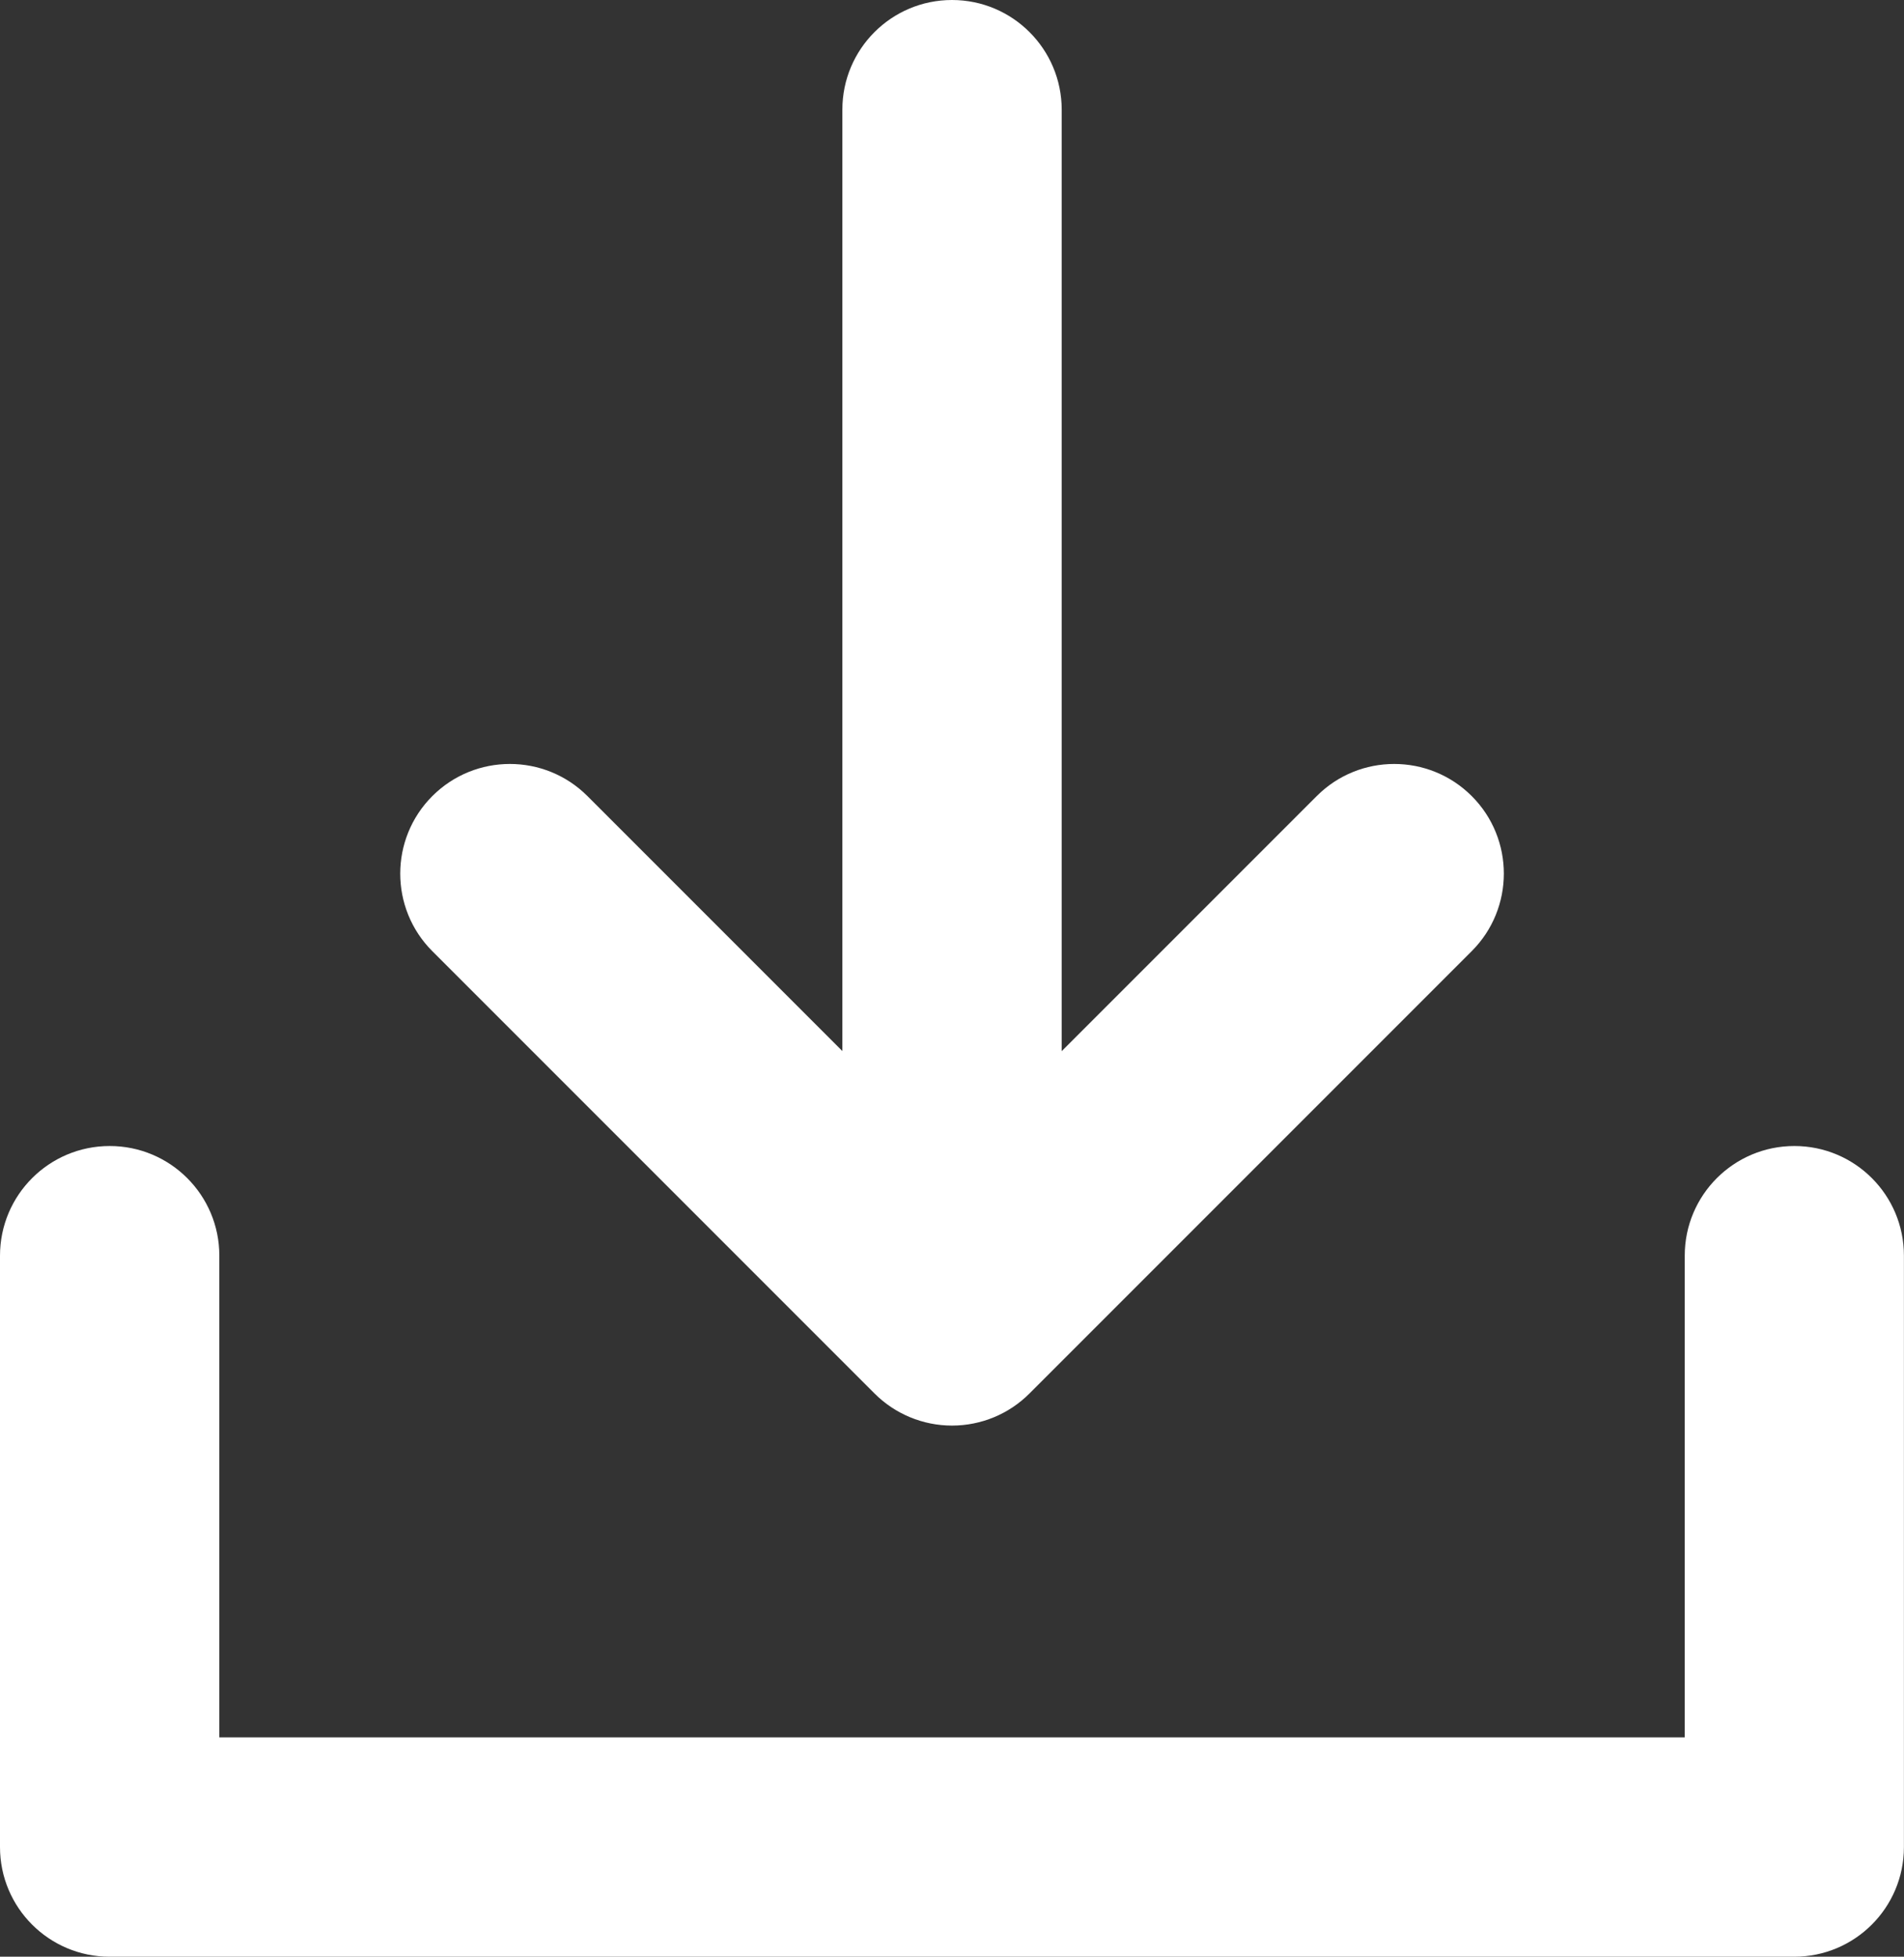<?xml version="1.0" encoding="utf-8"?>
<!-- Generator: Adobe Illustrator 18.1.1, SVG Export Plug-In . SVG Version: 6.00 Build 0)  -->
<svg version="1.1" id="Layer_1" xmlns="http://www.w3.org/2000/svg" xmlns:xlink="http://www.w3.org/1999/xlink" x="0px" y="0px"
	 viewBox="0 0 24.332 25" style="enable-background:new 0 0 24.332 25;" xml:space="preserve">
<rect x="0" y="0" width="24.332" height="25" fill="#333333" stroke="none"/>
<g id="import.svg_1_">
	<path style="fill:#FFFFFF;" d="M22.931,14.642c-0.774,0-1.401,0.627-1.401,1.401v6.154H2.803v-6.154
		c0-0.774-0.627-1.401-1.401-1.401C0.627,14.642,0,15.269,0,16.044v7.555C0,24.373,0.627,25,1.401,25h21.529
		c0.774,0,1.401-0.627,1.401-1.401v-7.555C24.332,15.269,23.705,14.642,22.931,14.642z"/>
	<path style="fill:#FFFFFF;" d="M11.175,17.803c0.263,0.263,0.619,0.411,0.991,0.411s0.728-0.147,0.991-0.411l5.651-5.651
		c0.547-0.547,0.547-1.434,0-1.981c-0.547-0.547-1.435-0.547-1.981,0l-3.259,3.259V1.401C13.567,0.627,12.94,0,12.166,0
		s-1.401,0.627-1.401,1.401v12.028l-3.258-3.258c-0.547-0.547-1.435-0.547-1.982,0c-0.547,0.547-0.547,1.435,0,1.982L11.175,17.803z
		"/>
</g>
</svg>
